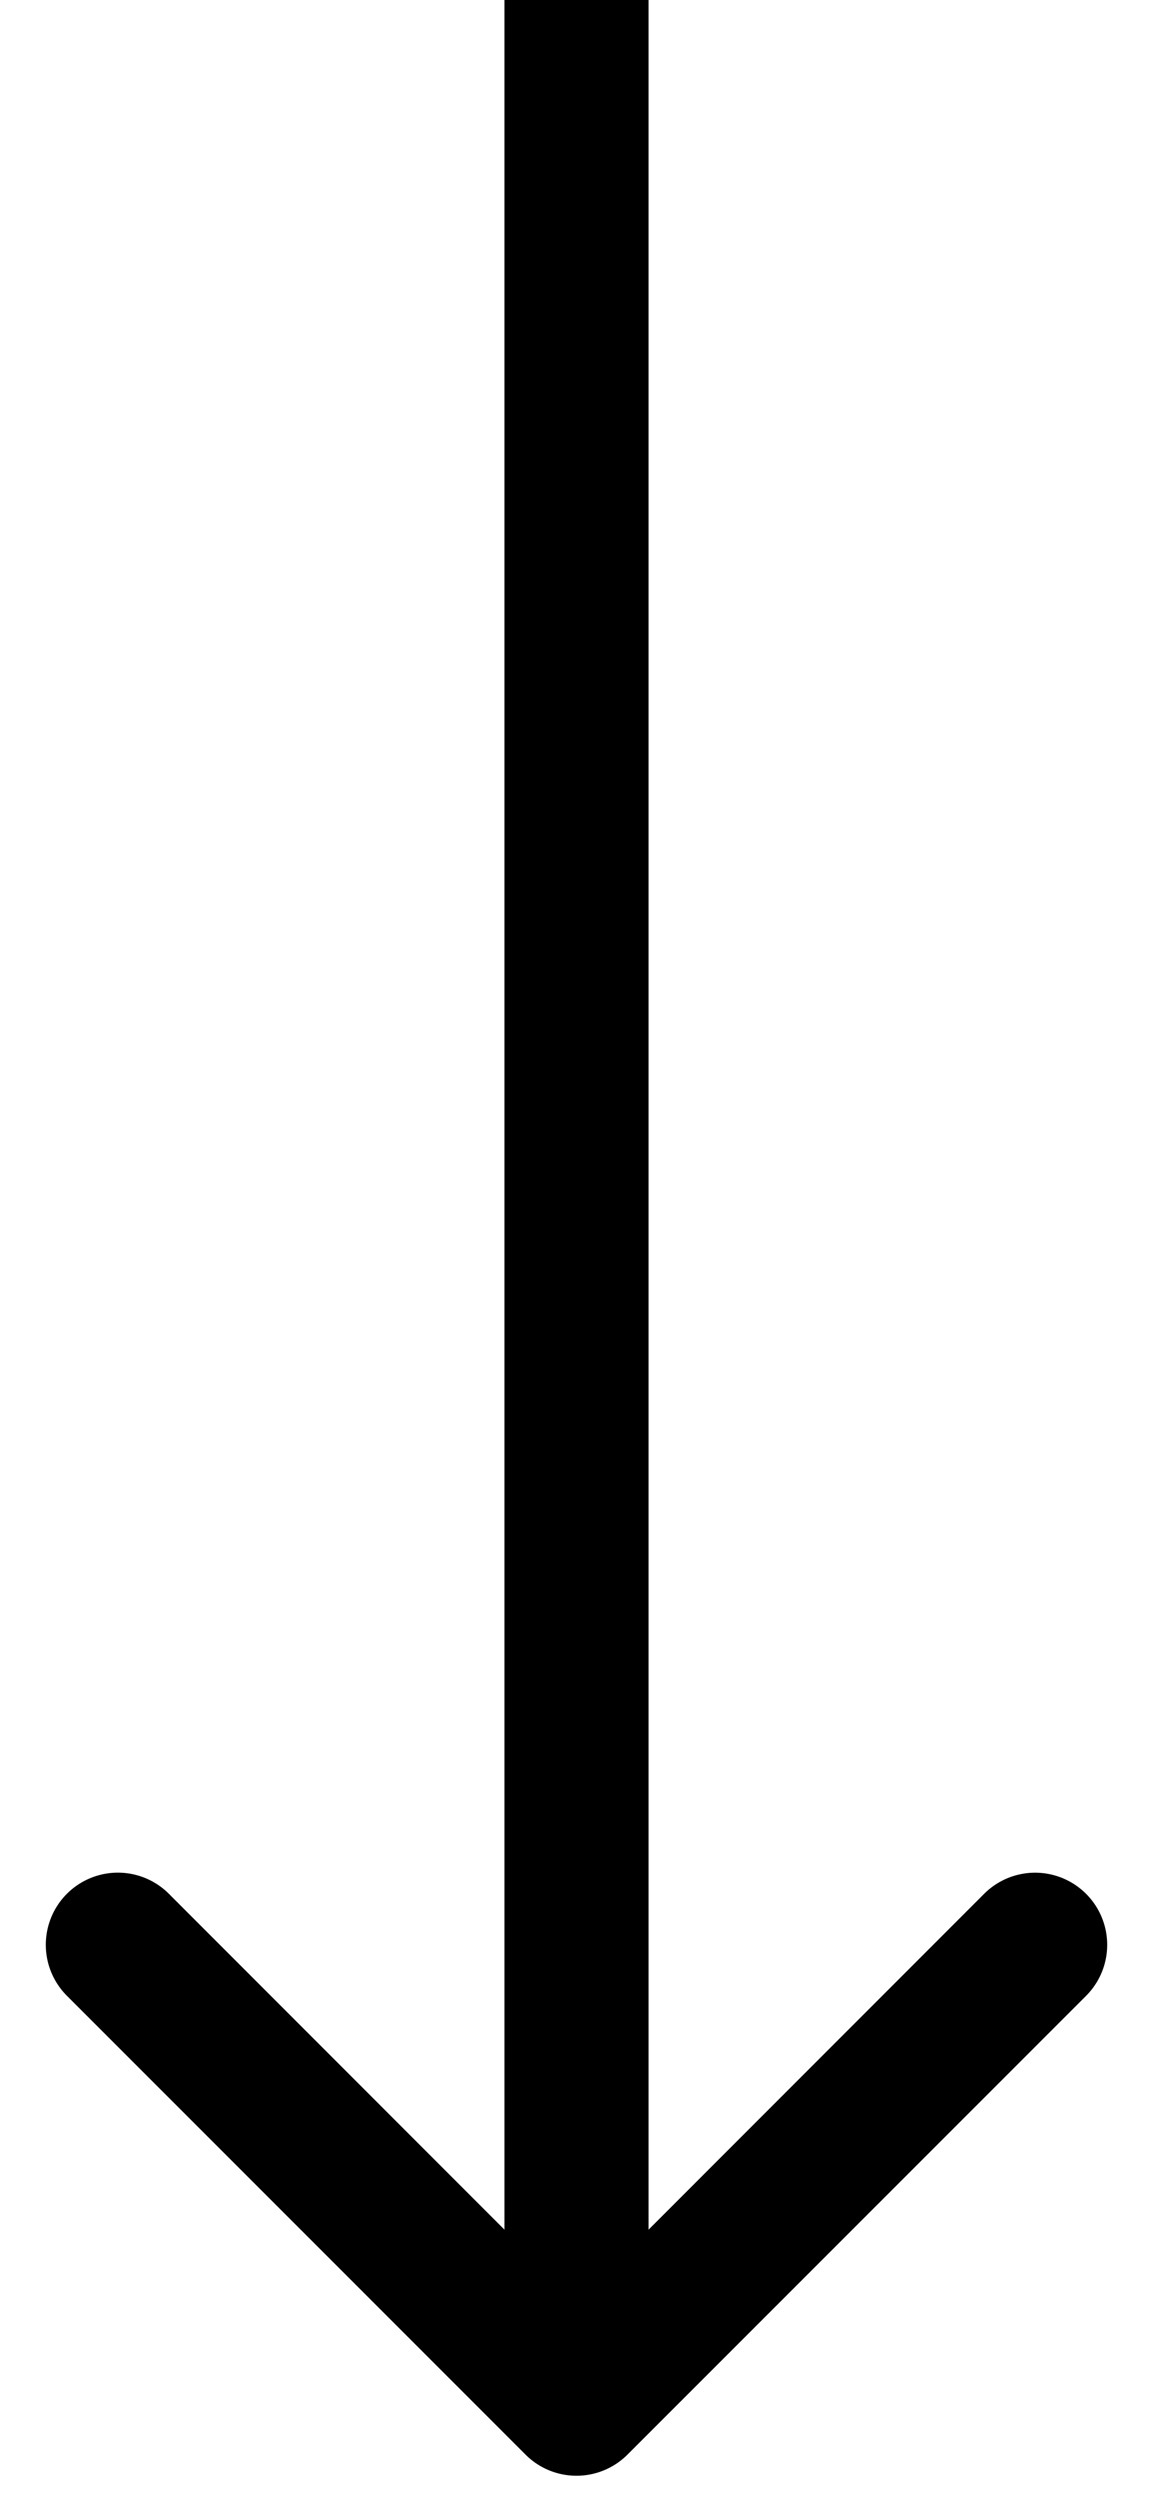 <svg xmlns="http://www.w3.org/2000/svg" class="tco-ai-success-list-item-icon" viewBox="0 0 24 52" width="24" height="52"><path d="M13.06 51.06a1.5 1.5 0 0 1-2.12 0l-9.547-9.545a1.5 1.5 0 1 1 2.122-2.122L12 47.88l8.485-8.486a1.5 1.5 0 1 1 2.122 2.122L13.06 51.06ZM12 0h1.5v50h-3V0H12Z"/></svg>